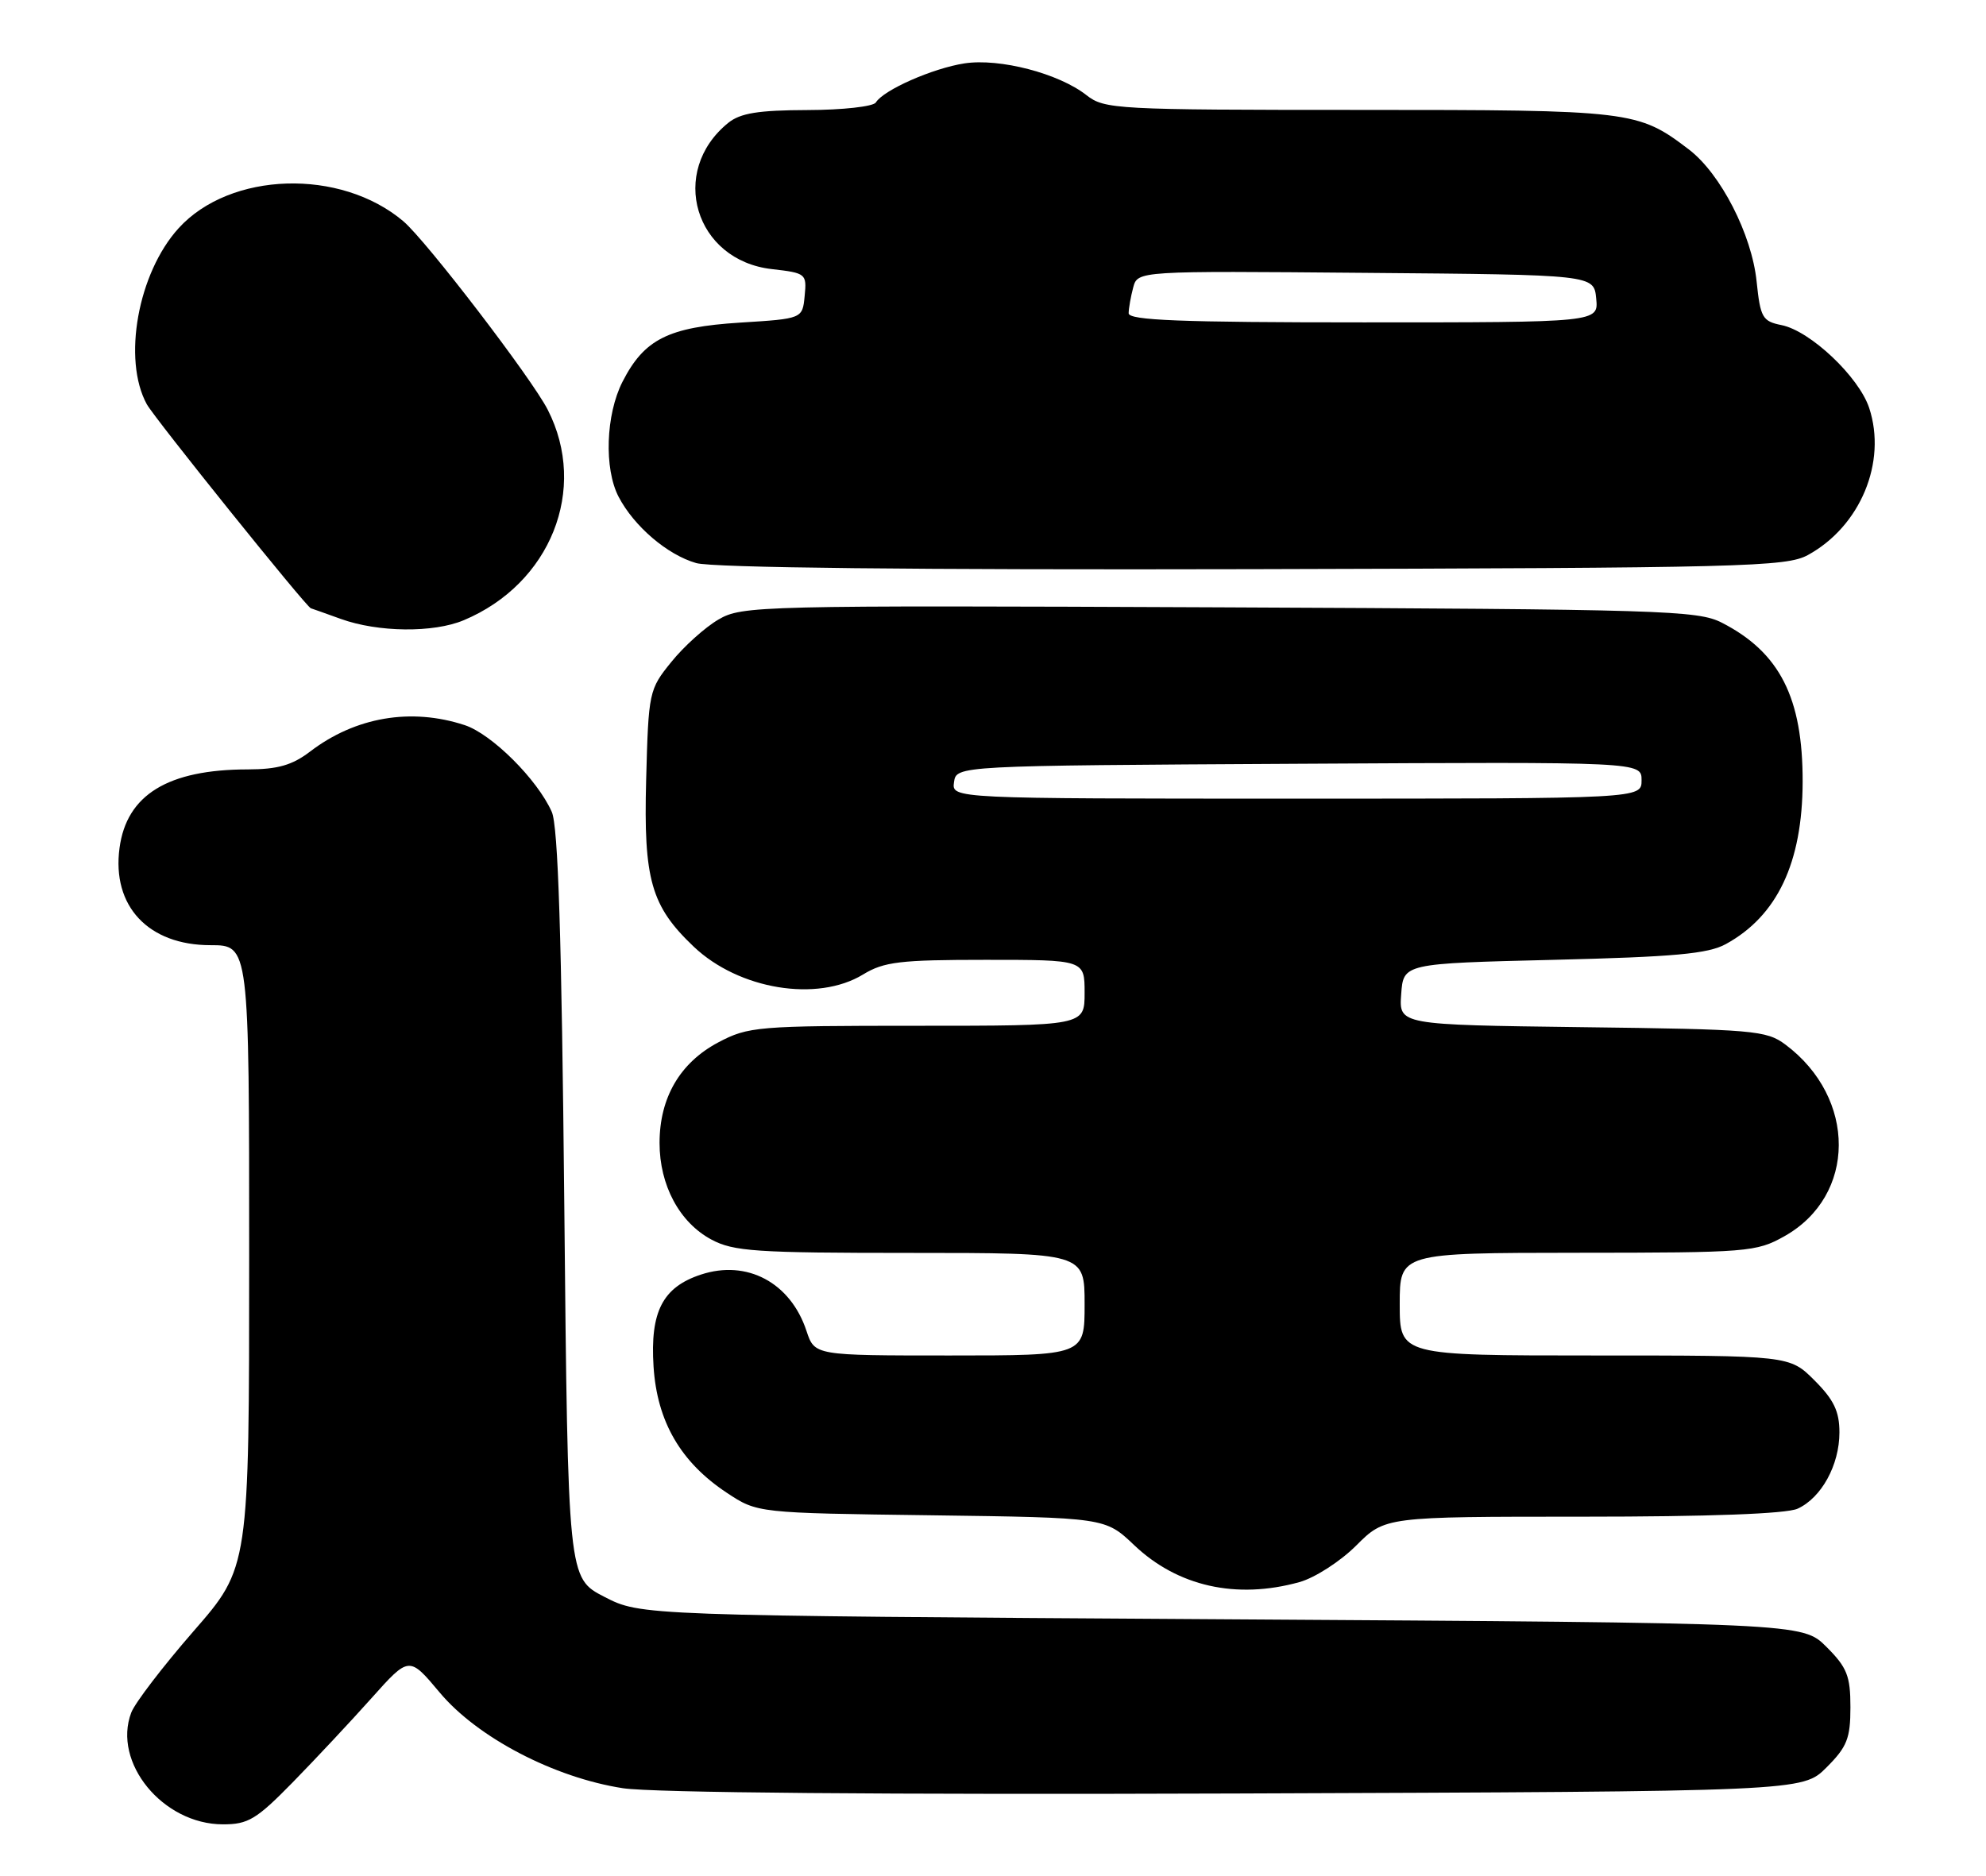 <?xml version="1.0" encoding="UTF-8" standalone="no"?>
<!DOCTYPE svg PUBLIC "-//W3C//DTD SVG 1.1//EN" "http://www.w3.org/Graphics/SVG/1.1/DTD/svg11.dtd" >
<svg xmlns="http://www.w3.org/2000/svg" xmlns:xlink="http://www.w3.org/1999/xlink" version="1.1" viewBox="0 0 271 256">
 <g >
 <path fill="currentColor"
d=" M 39.95 243.25 C 43.04 240.09 47.88 234.92 50.70 231.76 C 55.83 226.02 55.83 226.02 60.00 231.00 C 65.14 237.14 75.61 242.61 85.00 244.06 C 89.04 244.68 120.72 244.95 168.73 244.78 C 245.96 244.50 245.96 244.50 249.23 241.23 C 252.04 238.42 252.50 237.27 252.50 233.00 C 252.50 228.73 252.04 227.58 249.23 224.77 C 245.96 221.50 245.96 221.50 166.70 221.00 C 87.44 220.50 87.44 220.50 82.47 217.94 C 77.50 215.38 77.50 215.38 77.00 164.44 C 76.64 127.82 76.16 112.74 75.29 110.80 C 73.32 106.37 67.11 100.19 63.42 98.97 C 56.10 96.56 48.50 97.85 42.32 102.57 C 39.87 104.44 37.90 105.00 33.82 105.01 C 22.92 105.02 17.28 108.47 16.31 115.74 C 15.24 123.67 20.24 129.00 28.72 129.00 C 34.00 129.00 34.00 129.00 34.00 171.47 C 34.00 213.93 34.00 213.93 26.41 222.63 C 22.24 227.42 18.41 232.42 17.91 233.74 C 15.32 240.55 22.22 248.98 30.41 248.99 C 33.85 249.00 34.99 248.32 39.95 243.25 Z  M 177.31 215.93 C 179.41 215.35 182.90 213.10 185.06 210.94 C 189.00 207.00 189.00 207.00 215.95 207.00 C 233.20 207.00 243.76 206.61 245.29 205.91 C 248.54 204.43 251.00 199.95 251.00 195.50 C 251.00 192.63 250.24 191.04 247.60 188.40 C 244.20 185.00 244.20 185.00 217.60 185.00 C 191.00 185.00 191.00 185.00 191.00 178.00 C 191.00 171.00 191.00 171.00 215.25 170.98 C 238.53 170.97 239.66 170.88 243.50 168.72 C 253.33 163.19 253.39 149.86 243.62 142.56 C 241.03 140.63 239.28 140.48 215.87 140.19 C 190.89 139.87 190.89 139.87 191.20 135.69 C 191.50 131.50 191.50 131.50 212.00 131.00 C 228.47 130.60 233.09 130.18 235.50 128.85 C 242.51 125.01 245.95 117.75 245.98 106.72 C 246.01 95.25 242.86 89.04 234.96 84.99 C 231.67 83.30 226.92 83.16 166.39 82.89 C 103.50 82.62 101.24 82.67 98.03 84.56 C 96.21 85.62 93.31 88.23 91.61 90.34 C 88.56 94.10 88.49 94.42 88.17 106.47 C 87.81 120.06 88.84 123.67 94.66 129.20 C 100.83 135.06 111.52 136.81 117.77 133.00 C 120.62 131.26 122.82 131.00 134.52 131.00 C 148.00 131.00 148.00 131.00 148.00 135.50 C 148.00 140.00 148.00 140.00 125.16 140.00 C 103.32 140.00 102.12 140.10 98.01 142.27 C 92.79 145.04 90.00 149.81 90.00 156.00 C 90.00 161.77 92.72 166.84 97.06 169.17 C 100.09 170.80 103.13 171.00 124.23 171.00 C 148.00 171.00 148.00 171.00 148.00 178.00 C 148.00 185.00 148.00 185.00 129.58 185.00 C 111.16 185.00 111.16 185.00 110.05 181.65 C 107.87 175.05 101.93 171.88 95.64 173.96 C 90.42 175.68 88.70 179.02 89.18 186.51 C 89.66 194.02 92.88 199.57 99.18 203.74 C 103.35 206.50 103.35 206.50 127.08 206.81 C 150.81 207.13 150.81 207.13 154.75 210.87 C 160.68 216.52 168.71 218.32 177.31 215.93 Z  M 63.28 84.65 C 75.13 79.68 80.29 66.77 74.74 55.92 C 72.56 51.64 58.15 32.83 55.04 30.20 C 46.47 22.94 31.40 23.41 24.37 31.15 C 18.82 37.26 16.69 49.07 20.03 55.17 C 21.10 57.11 41.84 82.91 42.42 83.02 C 42.46 83.02 44.30 83.68 46.50 84.47 C 51.59 86.31 59.14 86.39 63.28 84.65 Z  M 246.70 75.75 C 253.85 71.84 257.50 63.08 255.06 55.68 C 253.65 51.42 247.02 45.15 243.09 44.37 C 240.50 43.85 240.21 43.35 239.70 38.42 C 239.04 31.99 234.79 23.71 230.47 20.41 C 223.51 15.10 222.66 15.00 185.44 15.00 C 152.32 15.00 150.71 14.91 148.27 13.00 C 144.49 10.02 136.41 7.92 131.61 8.65 C 127.28 9.32 120.57 12.27 119.51 13.99 C 119.16 14.54 114.97 15.01 110.19 15.02 C 103.47 15.04 101.02 15.44 99.37 16.77 C 91.18 23.41 94.81 35.55 105.34 36.73 C 109.98 37.26 110.10 37.36 109.80 40.39 C 109.50 43.50 109.50 43.50 101.00 44.03 C 91.18 44.65 87.91 46.29 84.94 52.11 C 82.66 56.59 82.41 63.96 84.41 67.80 C 86.52 71.84 91.06 75.72 95.00 76.85 C 97.23 77.49 124.90 77.79 171.00 77.68 C 237.95 77.51 243.74 77.37 246.70 75.75 Z  M 130.18 106.75 C 130.50 104.50 130.50 104.50 177.25 104.24 C 224.00 103.98 224.00 103.98 224.00 106.49 C 224.00 109.00 224.00 109.00 176.93 109.00 C 129.86 109.00 129.86 109.00 130.18 106.75 Z  M 154.01 42.75 C 154.02 42.06 154.30 40.48 154.63 39.24 C 155.24 36.97 155.24 36.97 186.37 37.24 C 217.50 37.50 217.50 37.50 217.81 40.75 C 218.13 44.00 218.13 44.00 186.06 44.00 C 161.07 44.00 154.00 43.72 154.01 42.75 Z "/>
</g>
</svg>